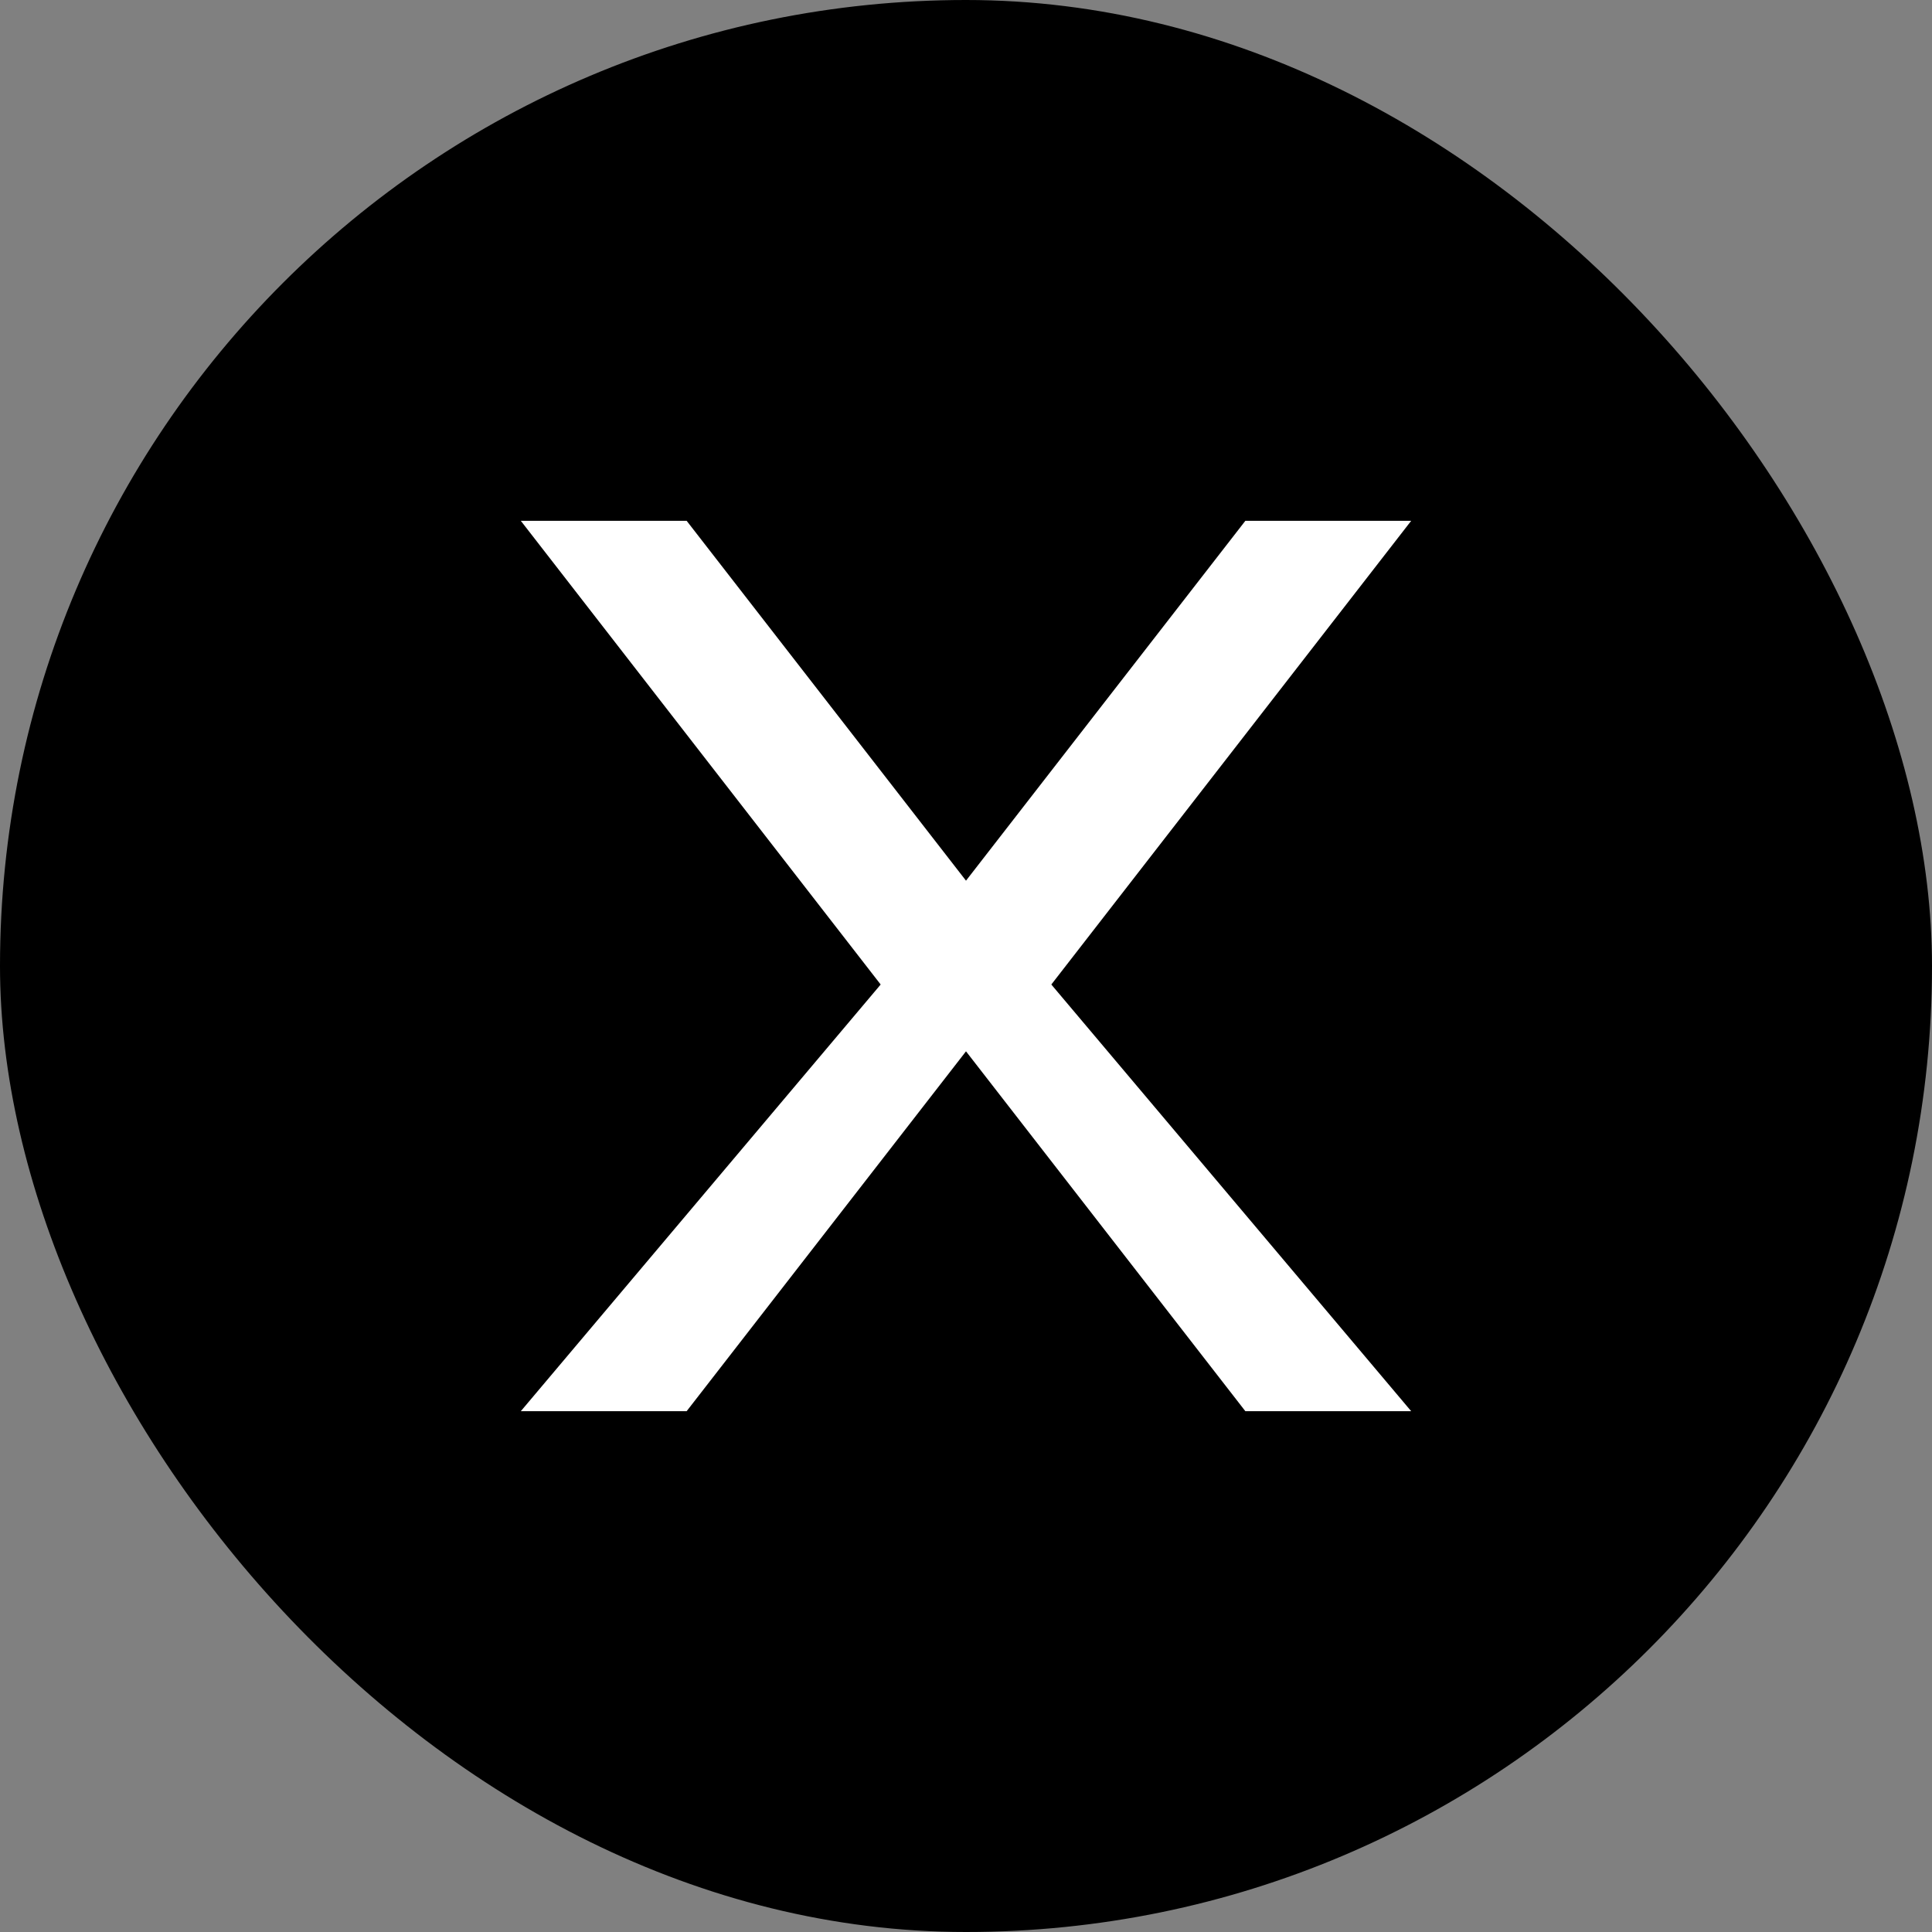 <svg xmlns="http://www.w3.org/2000/svg" viewBox="0 0 24 24" fill="#000"><rect x="0" y="0" width="24" height="24" fill="#808080" stroke="none"/><rect width="24" height="24" rx="12" fill="#000"/><path fill="#fff" d="M17.53 6.47h-2.06l-3.47 4.47-3.47-4.47H6.47l4.47 5.76-4.47 5.3h2.06l3.47-4.47 3.47 4.47h2.06l-4.47-5.3z"/></svg>
